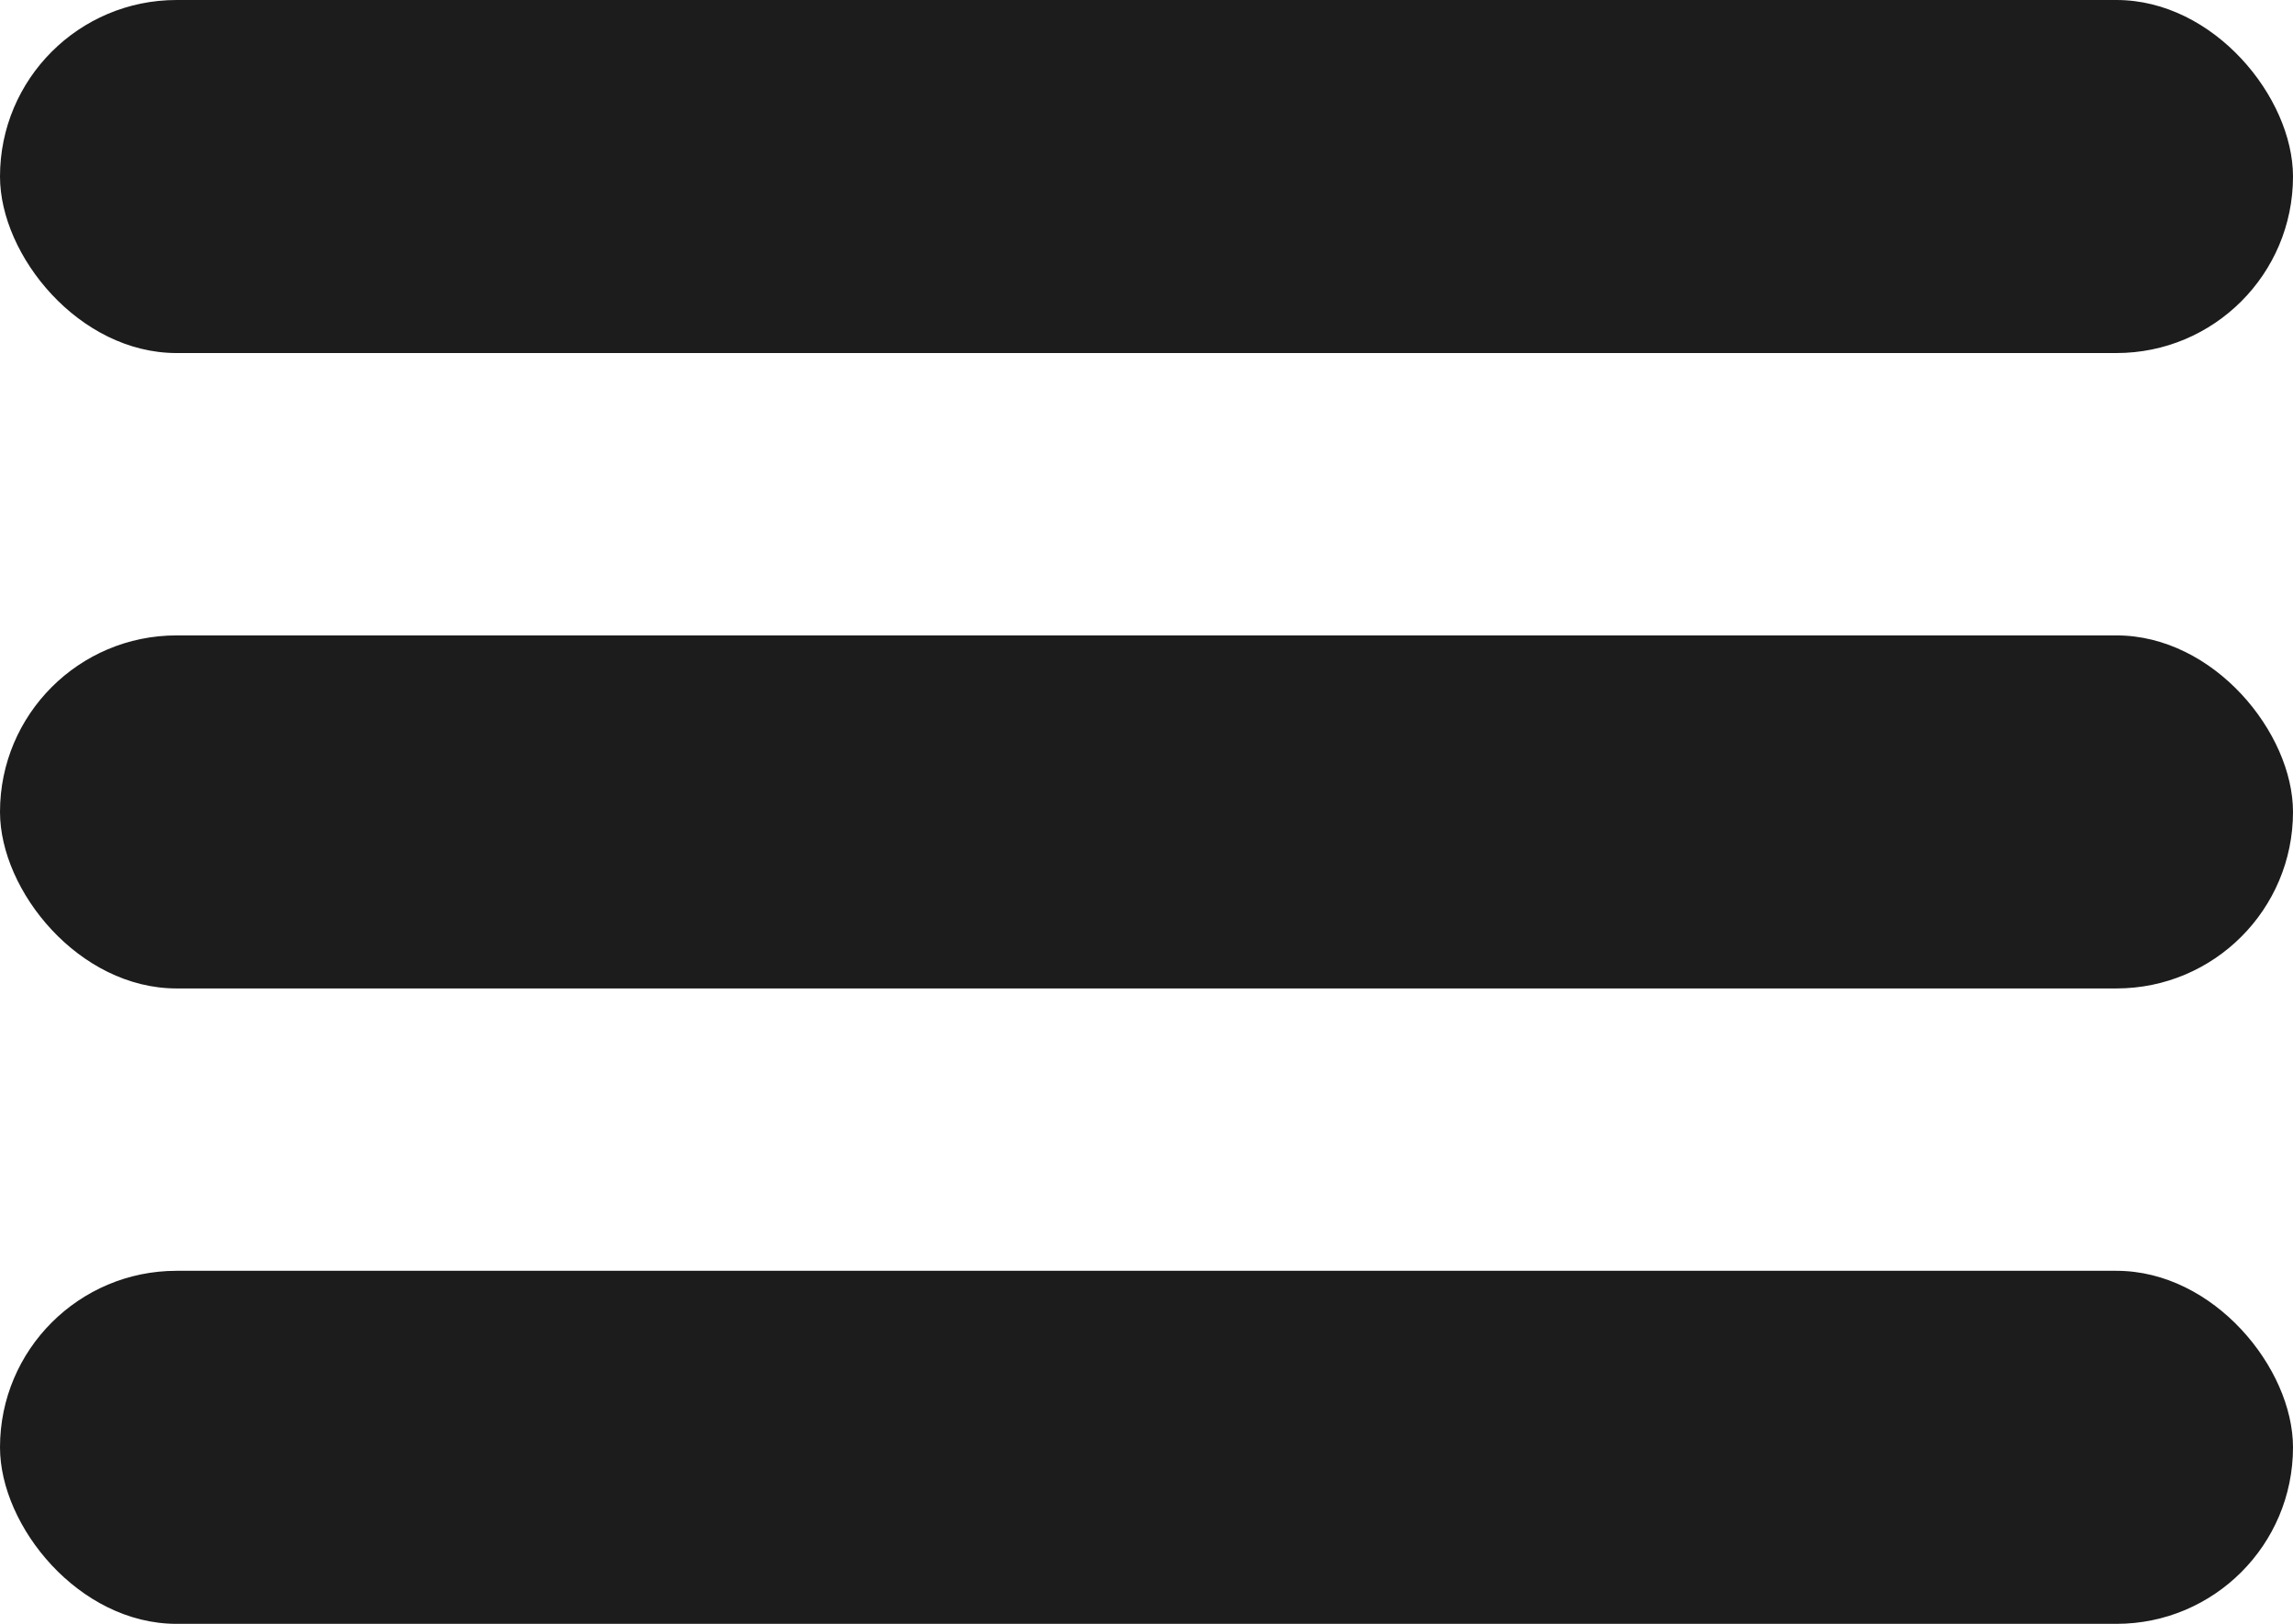 <svg width="24" height="17" viewBox="0 0 24 17" fill="none" xmlns="http://www.w3.org/2000/svg">
<rect width="24" height="3.696" rx="1.848" fill="#1C1C1C"/>
<rect y="6.652" width="24" height="3.696" rx="1.848" fill="#1C1C1C"/>
<rect y="13.304" width="24" height="3.696" rx="1.848" fill="#1C1C1C"/>
</svg>
